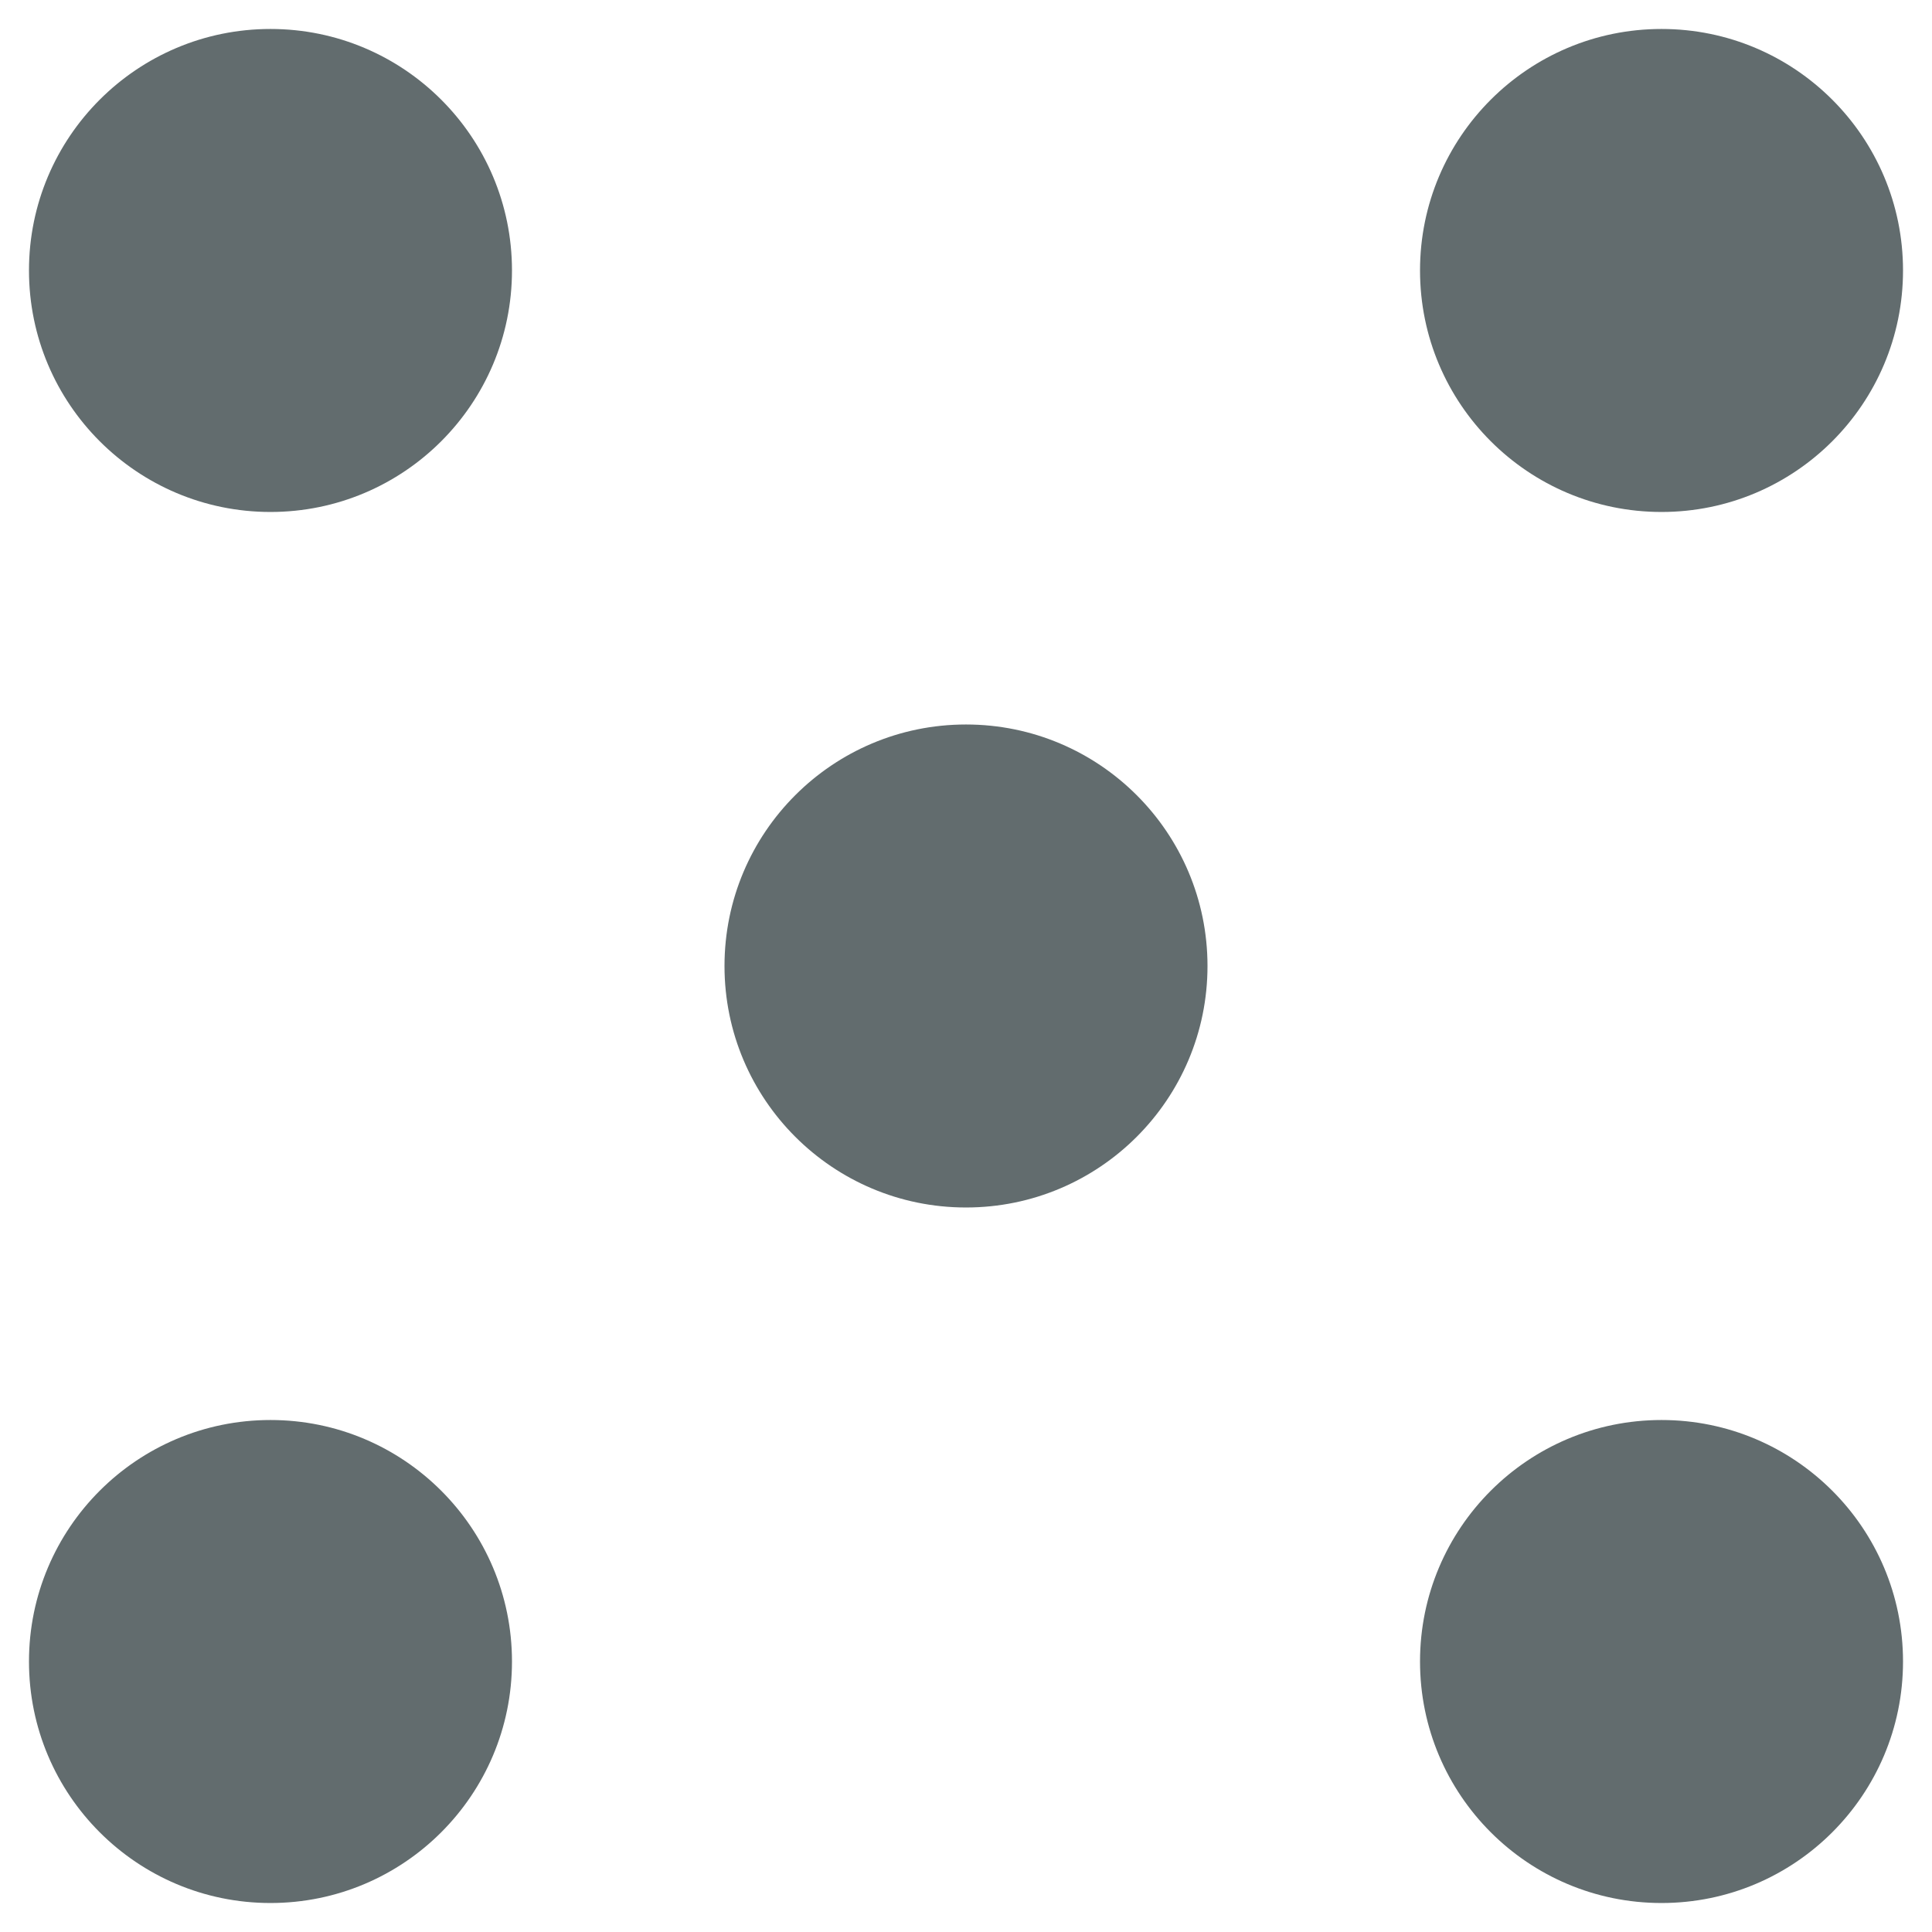 <svg xmlns="http://www.w3.org/2000/svg" width="16" height="16" version="1.1">
 <g transform="translate(0,-32)">
  <g transform="translate(1.2397766e-5,0.5)">
   <g transform="matrix(0.16,0,0,0.16,-38,-16.878)" style="fill:#626c6e">
    <circle cx="325" cy="227.362" r="12.5" transform="translate(-73.5,89)" style="fill:#626c6e;fill-rule:evenodd"/>
    <circle cx="325" cy="227.362" r="12.5" transform="translate(-73.5,161)" style="fill:#626c6e;fill-rule:evenodd"/>
    <circle cx="325" cy="227.362" r="12.5" transform="translate(-1.5,89)" style="fill:#626c6e;fill-rule:evenodd"/>
    <circle cx="325" cy="227.362" r="12.5" transform="translate(-1.5,161)" style="fill:#626c6e;fill-rule:evenodd"/>
    <circle cx="325" cy="227.362" r="12.5" transform="translate(-37.5,125)" style="fill:#626c6e;fill-rule:evenodd"/>
   </g>
  </g>
 </g>
</svg>

